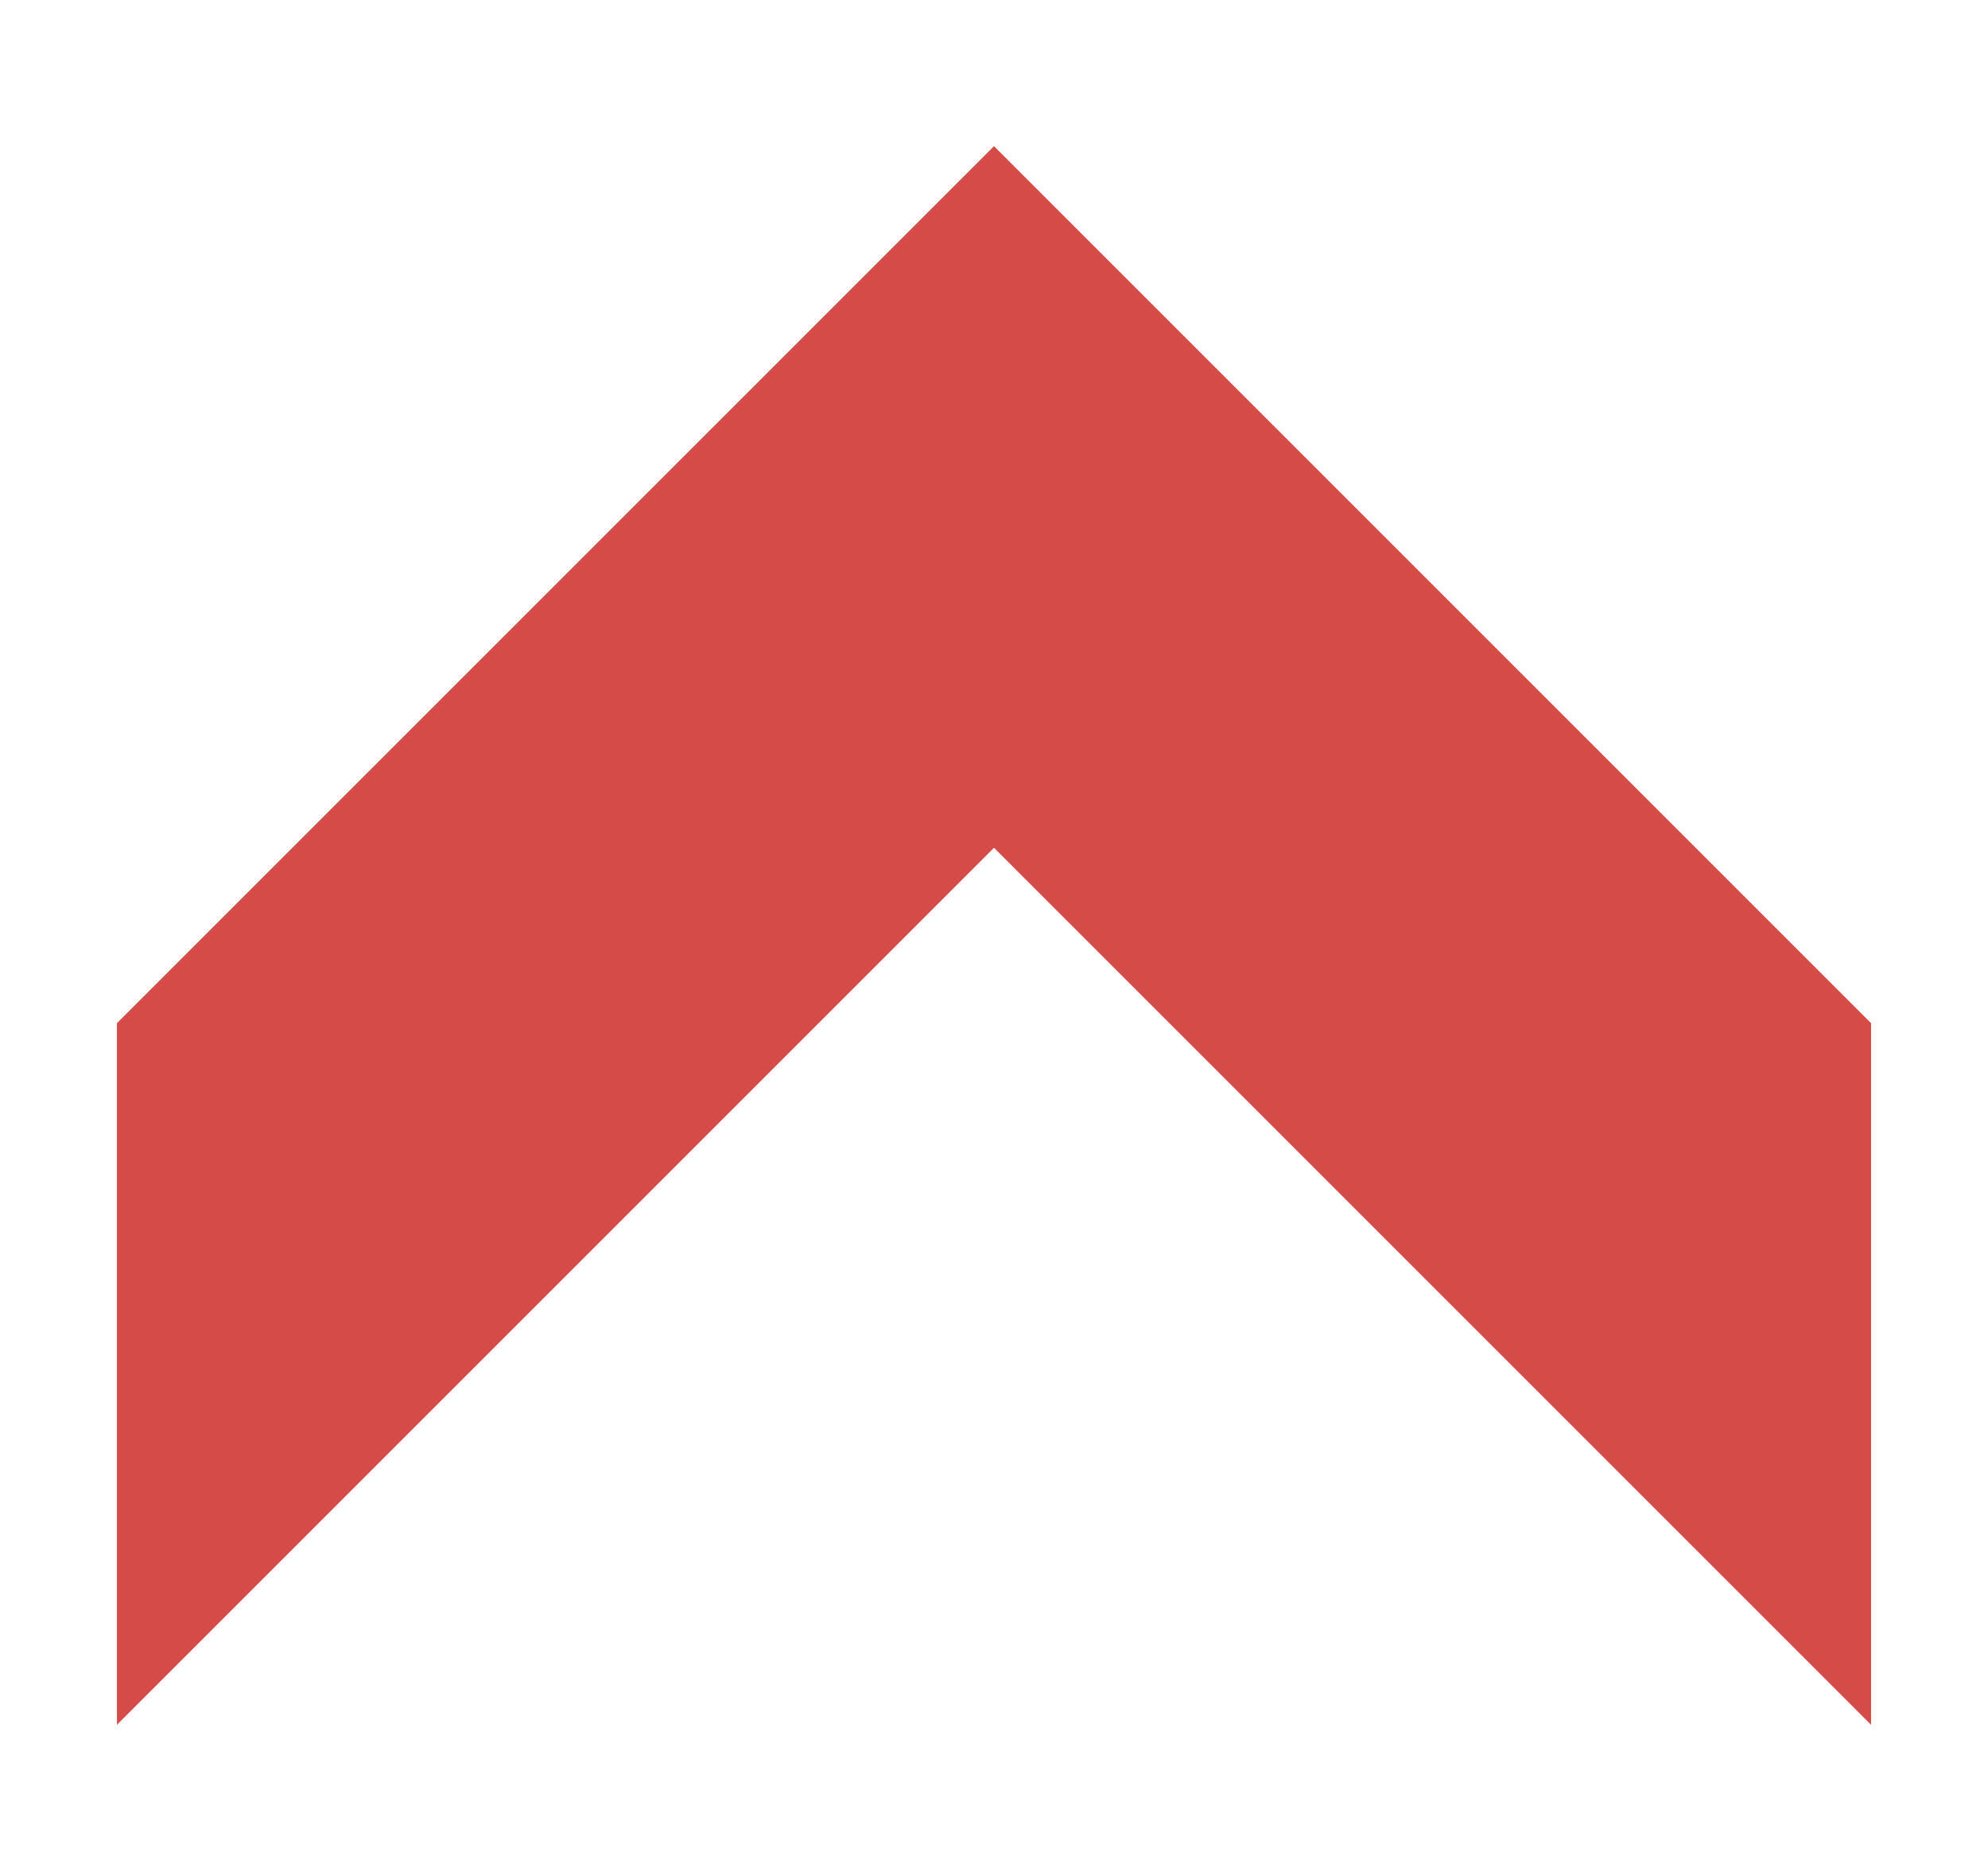 <svg xmlns="http://www.w3.org/2000/svg" xmlns:xlink="http://www.w3.org/1999/xlink" viewBox="0 0 136 128" fill="#d44b47" stroke="#d44b47" stroke-width="0" stroke-opacity="1.0" fill-opacity="1.0" >

	<polygon transform="translate(-5,52) rotate(270, 68, 64)" points="66,9 114,9 174,69 114,129 66,129 126,69" />

</svg>